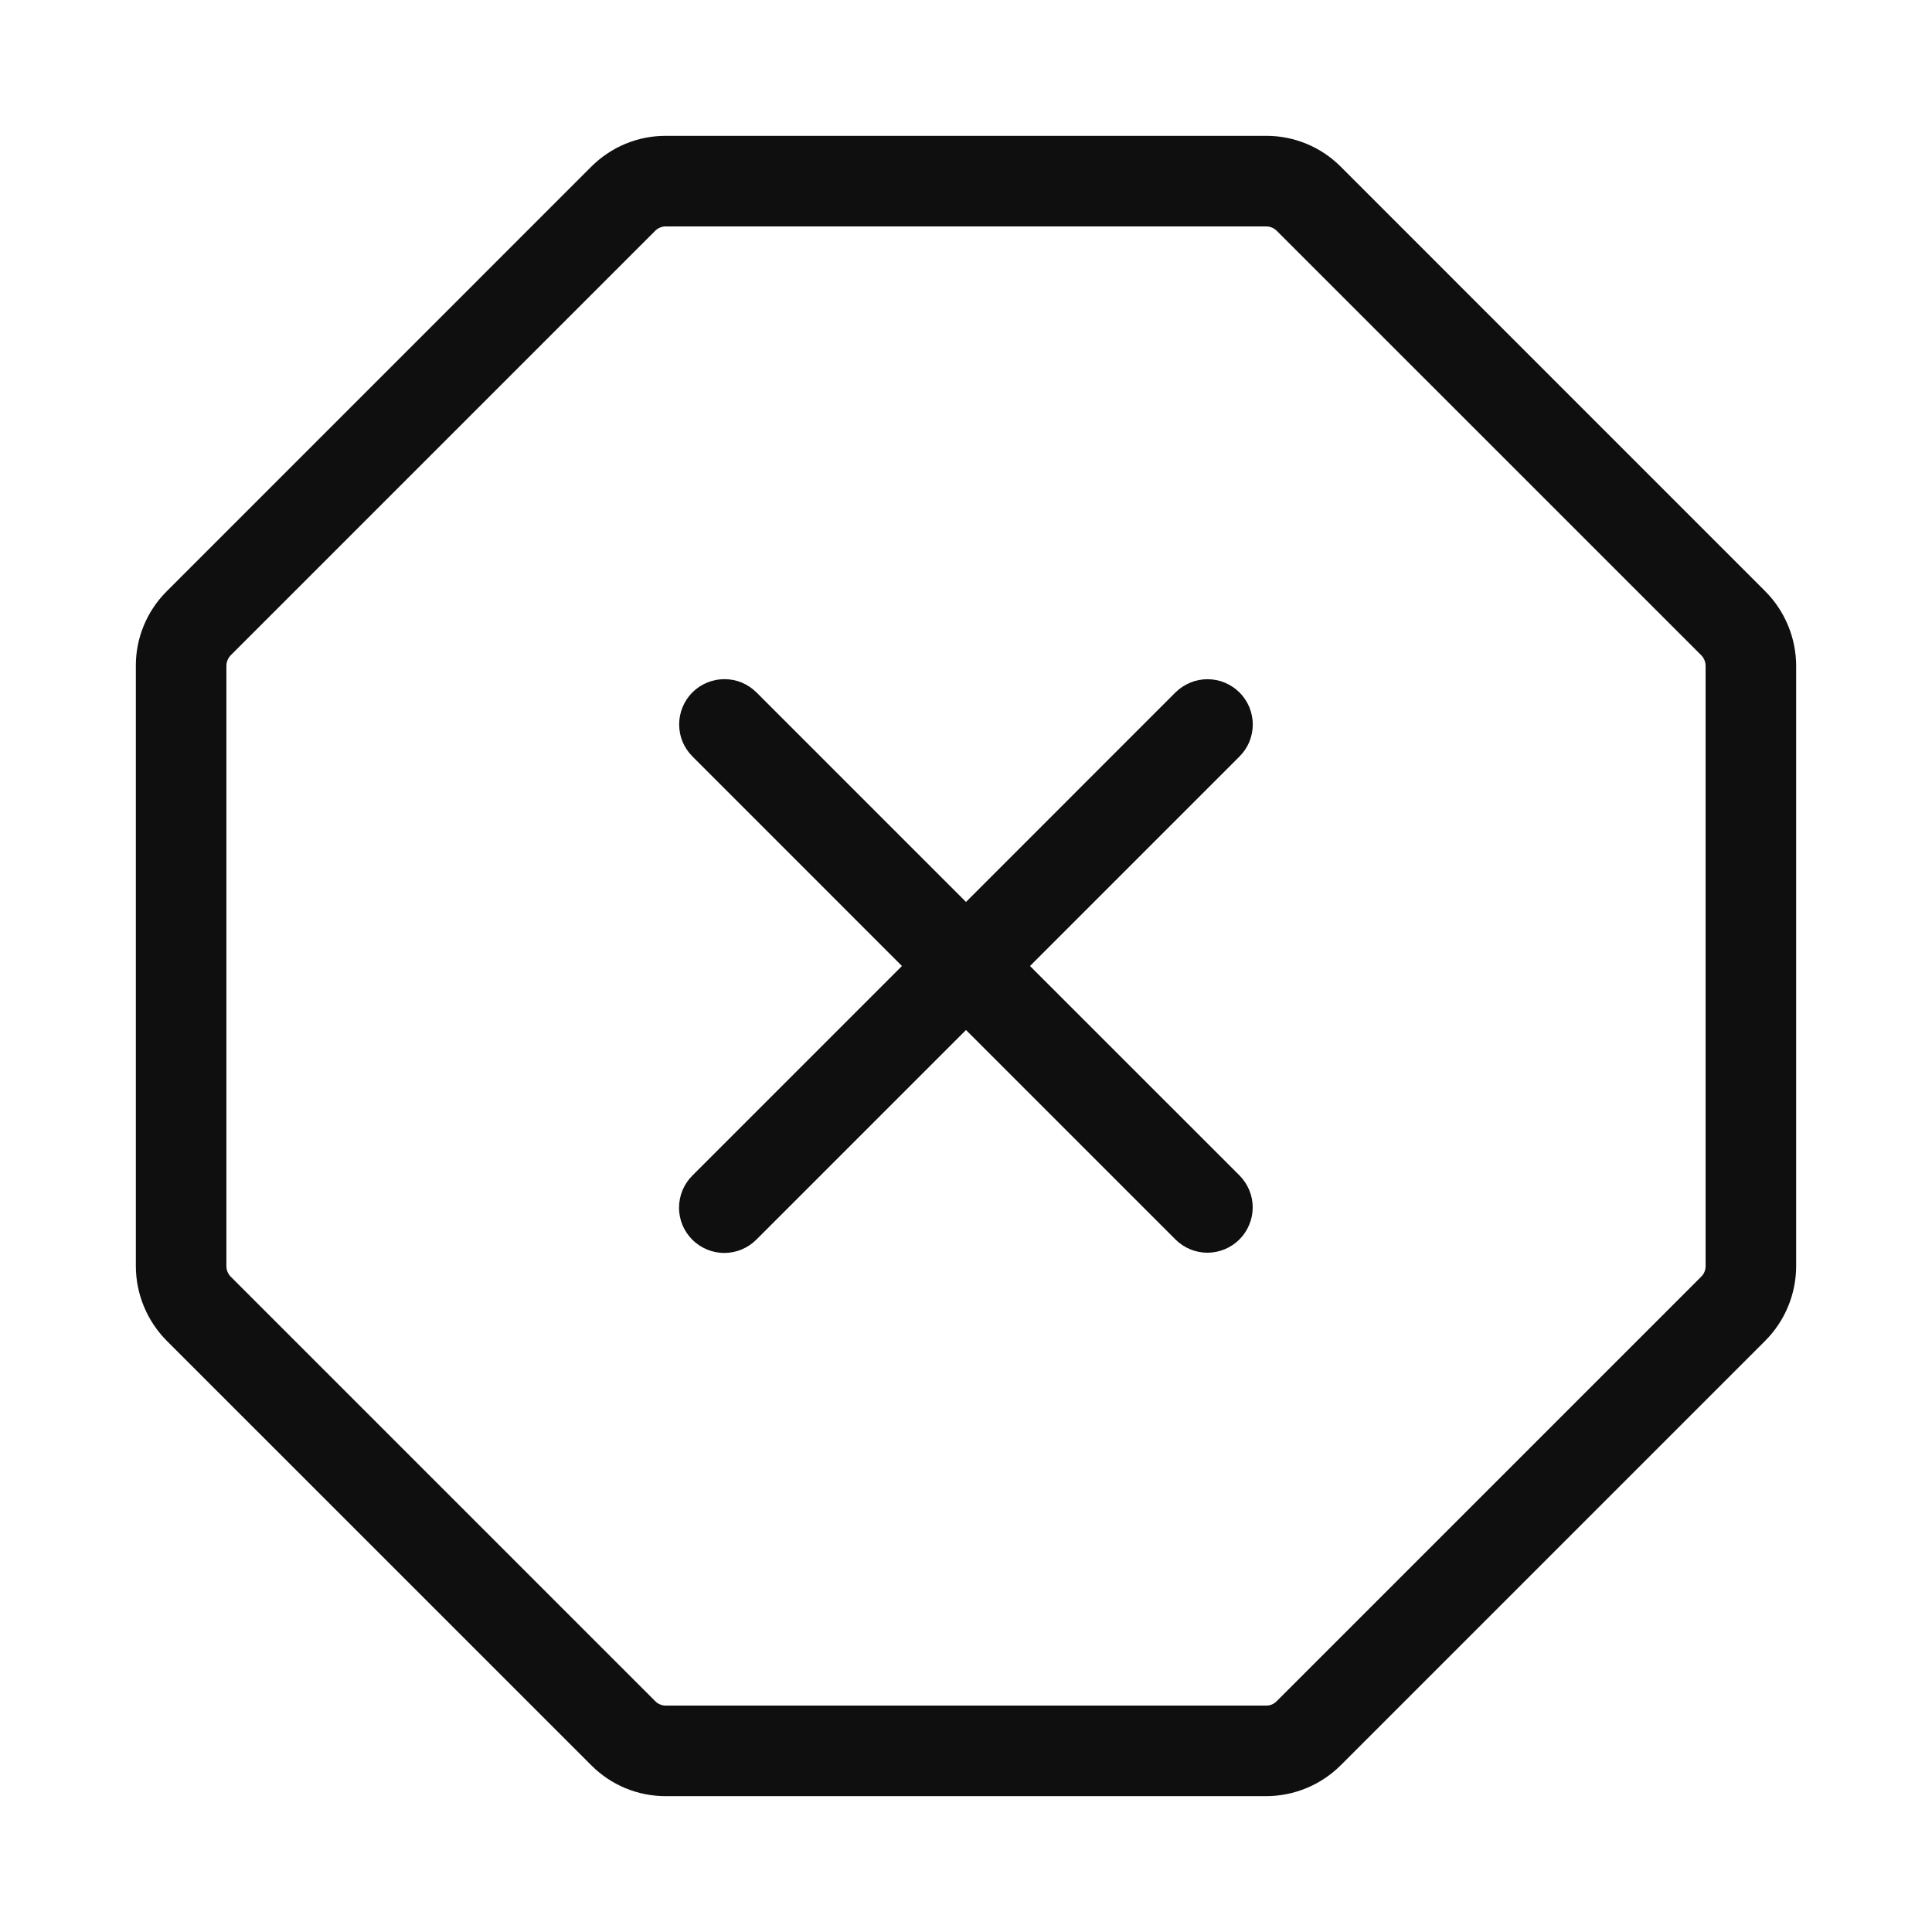<svg width="32" height="32" viewBox="0 0 32 32" fill="none" xmlns="http://www.w3.org/2000/svg">
<path d="M29.237 9.792L22.208 2.762C22.046 2.599 21.853 2.47 21.641 2.382C21.428 2.294 21.2 2.249 20.971 2.25H11.028C10.799 2.249 10.571 2.294 10.359 2.382C10.147 2.47 9.955 2.599 9.793 2.761L2.761 9.794C2.598 9.956 2.47 10.148 2.382 10.36C2.294 10.572 2.249 10.799 2.25 11.028V20.971C2.251 21.434 2.435 21.878 2.761 22.207L9.793 29.238C9.955 29.401 10.147 29.53 10.359 29.618C10.571 29.706 10.799 29.75 11.028 29.75H20.971C21.435 29.749 21.879 29.565 22.207 29.238L29.237 22.208C29.565 21.88 29.749 21.435 29.75 20.971V11.029C29.749 10.565 29.564 10.12 29.237 9.792ZM28.25 20.971C28.25 21.004 28.244 21.036 28.231 21.066C28.219 21.096 28.201 21.123 28.177 21.146L21.145 28.178C21.122 28.201 21.095 28.219 21.066 28.232C21.036 28.244 21.004 28.25 20.971 28.25H11.028C10.996 28.25 10.963 28.244 10.933 28.231C10.903 28.219 10.876 28.201 10.853 28.177L3.822 21.146C3.776 21.1 3.75 21.037 3.75 20.971V11.028C3.75 10.963 3.776 10.9 3.822 10.853L10.852 3.823C10.899 3.776 10.962 3.75 11.028 3.75H20.971C21.003 3.75 21.036 3.756 21.066 3.769C21.096 3.781 21.124 3.8 21.147 3.823L28.177 10.852C28.223 10.899 28.25 10.963 28.25 11.029V20.971Z" fill="#0F0F0F"/>
<path d="M20.53 11.469C20.46 11.4 20.378 11.345 20.287 11.307C20.196 11.269 20.098 11.25 20 11.25C19.901 11.25 19.804 11.269 19.713 11.307C19.622 11.345 19.539 11.4 19.469 11.469L16 14.939L12.53 11.469C12.46 11.4 12.378 11.344 12.287 11.306C12.196 11.268 12.098 11.249 11.999 11.249C11.901 11.249 11.803 11.268 11.712 11.306C11.621 11.343 11.538 11.399 11.468 11.468C11.399 11.538 11.343 11.621 11.306 11.712C11.268 11.803 11.249 11.901 11.249 11.999C11.249 12.098 11.268 12.196 11.306 12.287C11.344 12.378 11.4 12.46 11.47 12.53L14.939 16L11.47 19.469C11.399 19.539 11.343 19.622 11.305 19.713C11.267 19.804 11.247 19.902 11.247 20.001C11.246 20.099 11.266 20.197 11.303 20.289C11.341 20.38 11.397 20.463 11.466 20.533C11.536 20.603 11.619 20.658 11.711 20.696C11.802 20.734 11.9 20.753 11.999 20.753C12.098 20.752 12.195 20.733 12.287 20.694C12.378 20.656 12.46 20.6 12.53 20.53L16 17.06L19.47 20.53C19.61 20.67 19.801 20.749 20 20.749C20.198 20.748 20.389 20.669 20.529 20.529C20.669 20.389 20.748 20.198 20.749 19.999C20.749 19.801 20.67 19.61 20.53 19.469L17.06 16L20.53 12.53C20.6 12.46 20.655 12.378 20.693 12.287C20.73 12.196 20.75 12.098 20.75 12C20.75 11.901 20.73 11.804 20.693 11.713C20.655 11.622 20.6 11.539 20.53 11.469Z" fill="#0F0F0F"/>
</svg>
